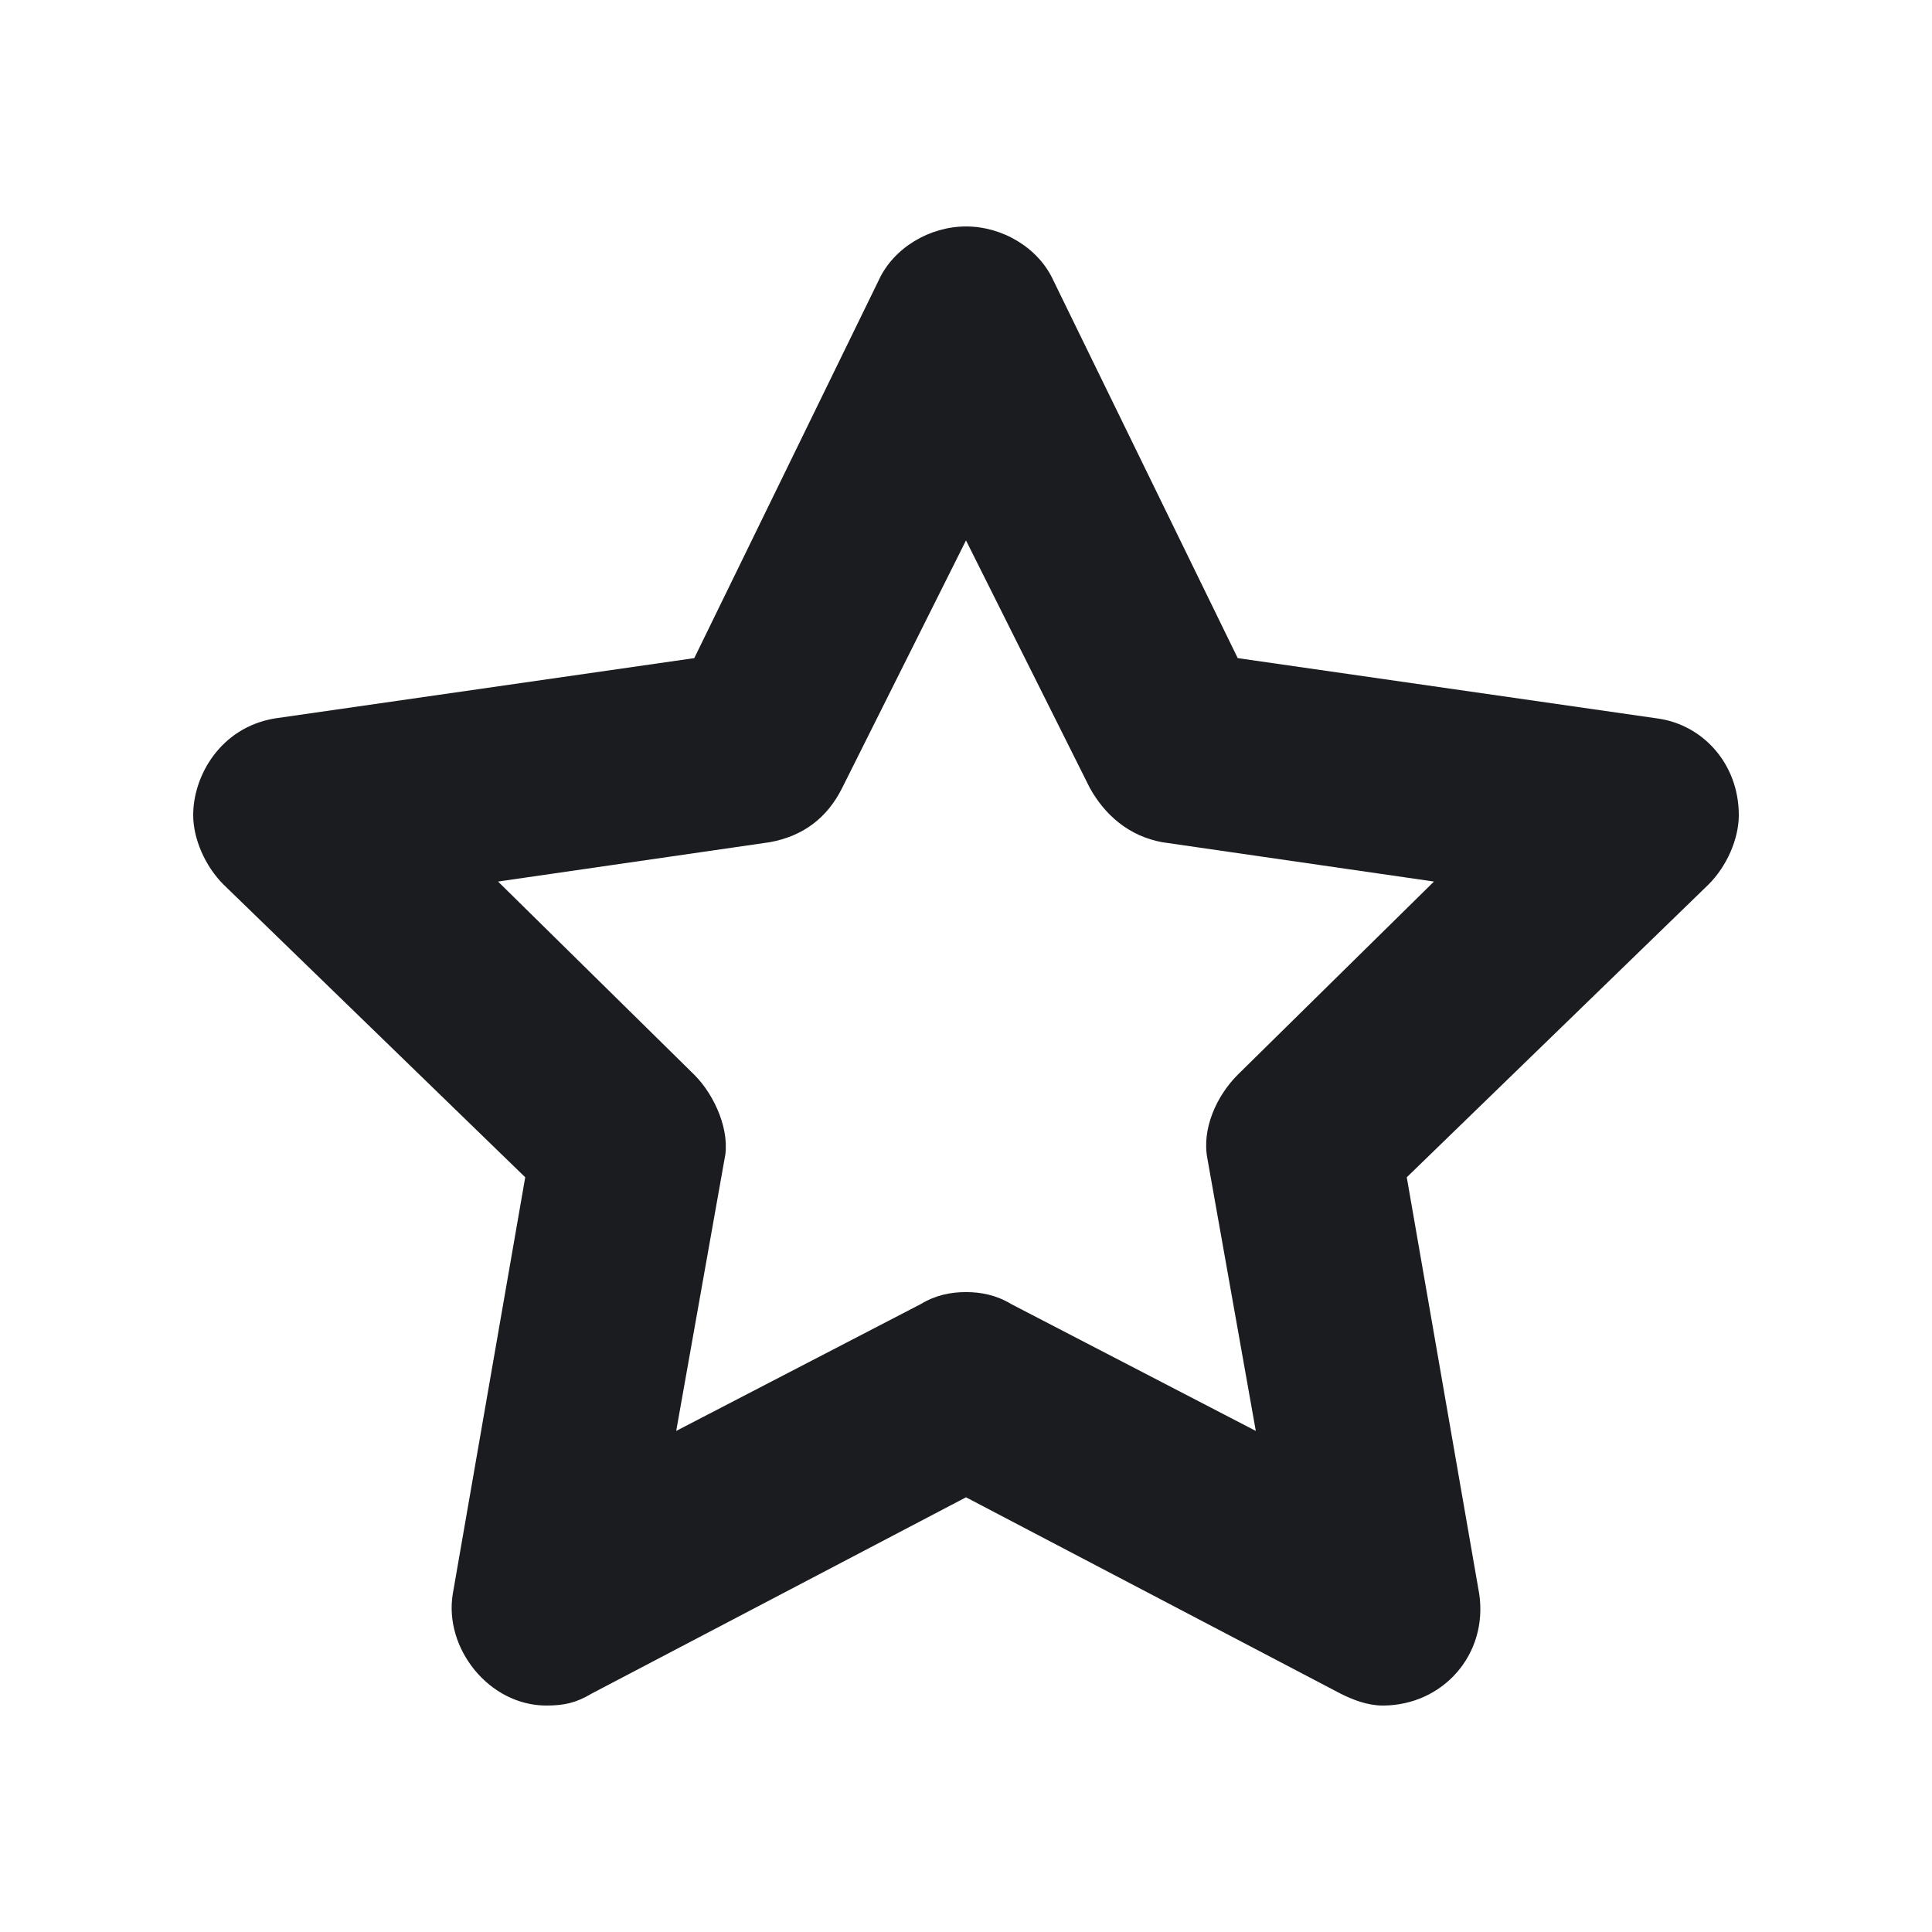 <svg width="14" height="14" viewBox="0 0 14 14" fill="none" xmlns="http://www.w3.org/2000/svg">
<g clip-path="url(#clip0_187_442)">
<path fill-rule="evenodd" clip-rule="evenodd" d="M7 1.641C7.263 1.641 7.525 1.794 7.634 2.034L8.969 4.769L12.009 5.206C12.338 5.25 12.6 5.534 12.6 5.906C12.6 6.081 12.512 6.278 12.381 6.409L10.194 8.531L10.719 11.55C10.784 11.988 10.456 12.359 10.019 12.359C9.909 12.359 9.8 12.316 9.713 12.272L7 10.85L4.288 12.272C4.178 12.338 4.091 12.359 3.959 12.359C3.544 12.359 3.216 11.944 3.281 11.55L3.806 8.531L1.619 6.409C1.488 6.278 1.4 6.081 1.4 5.906C1.4 5.622 1.597 5.272 1.991 5.206L5.031 4.769L6.366 2.034C6.475 1.794 6.738 1.641 7 1.641ZM7 3.916L6.103 5.709C5.994 5.928 5.819 6.059 5.578 6.103L3.609 6.388L5.031 7.788C5.184 7.941 5.294 8.203 5.25 8.4L4.9 10.369L6.672 9.45C6.781 9.384 6.891 9.363 7 9.363C7.109 9.363 7.219 9.384 7.328 9.45L9.1 10.369L8.75 8.4C8.706 8.181 8.816 7.941 8.969 7.788L10.391 6.388L8.422 6.103C8.181 6.059 8.006 5.906 7.897 5.709L7 3.916Z" fill="#1A1C1F"/>
</g>
<defs>
<clipPath id="clip0_187_442">
<rect width="14" height="14" fill="white"/>
</clipPath>
</defs>
</svg>
